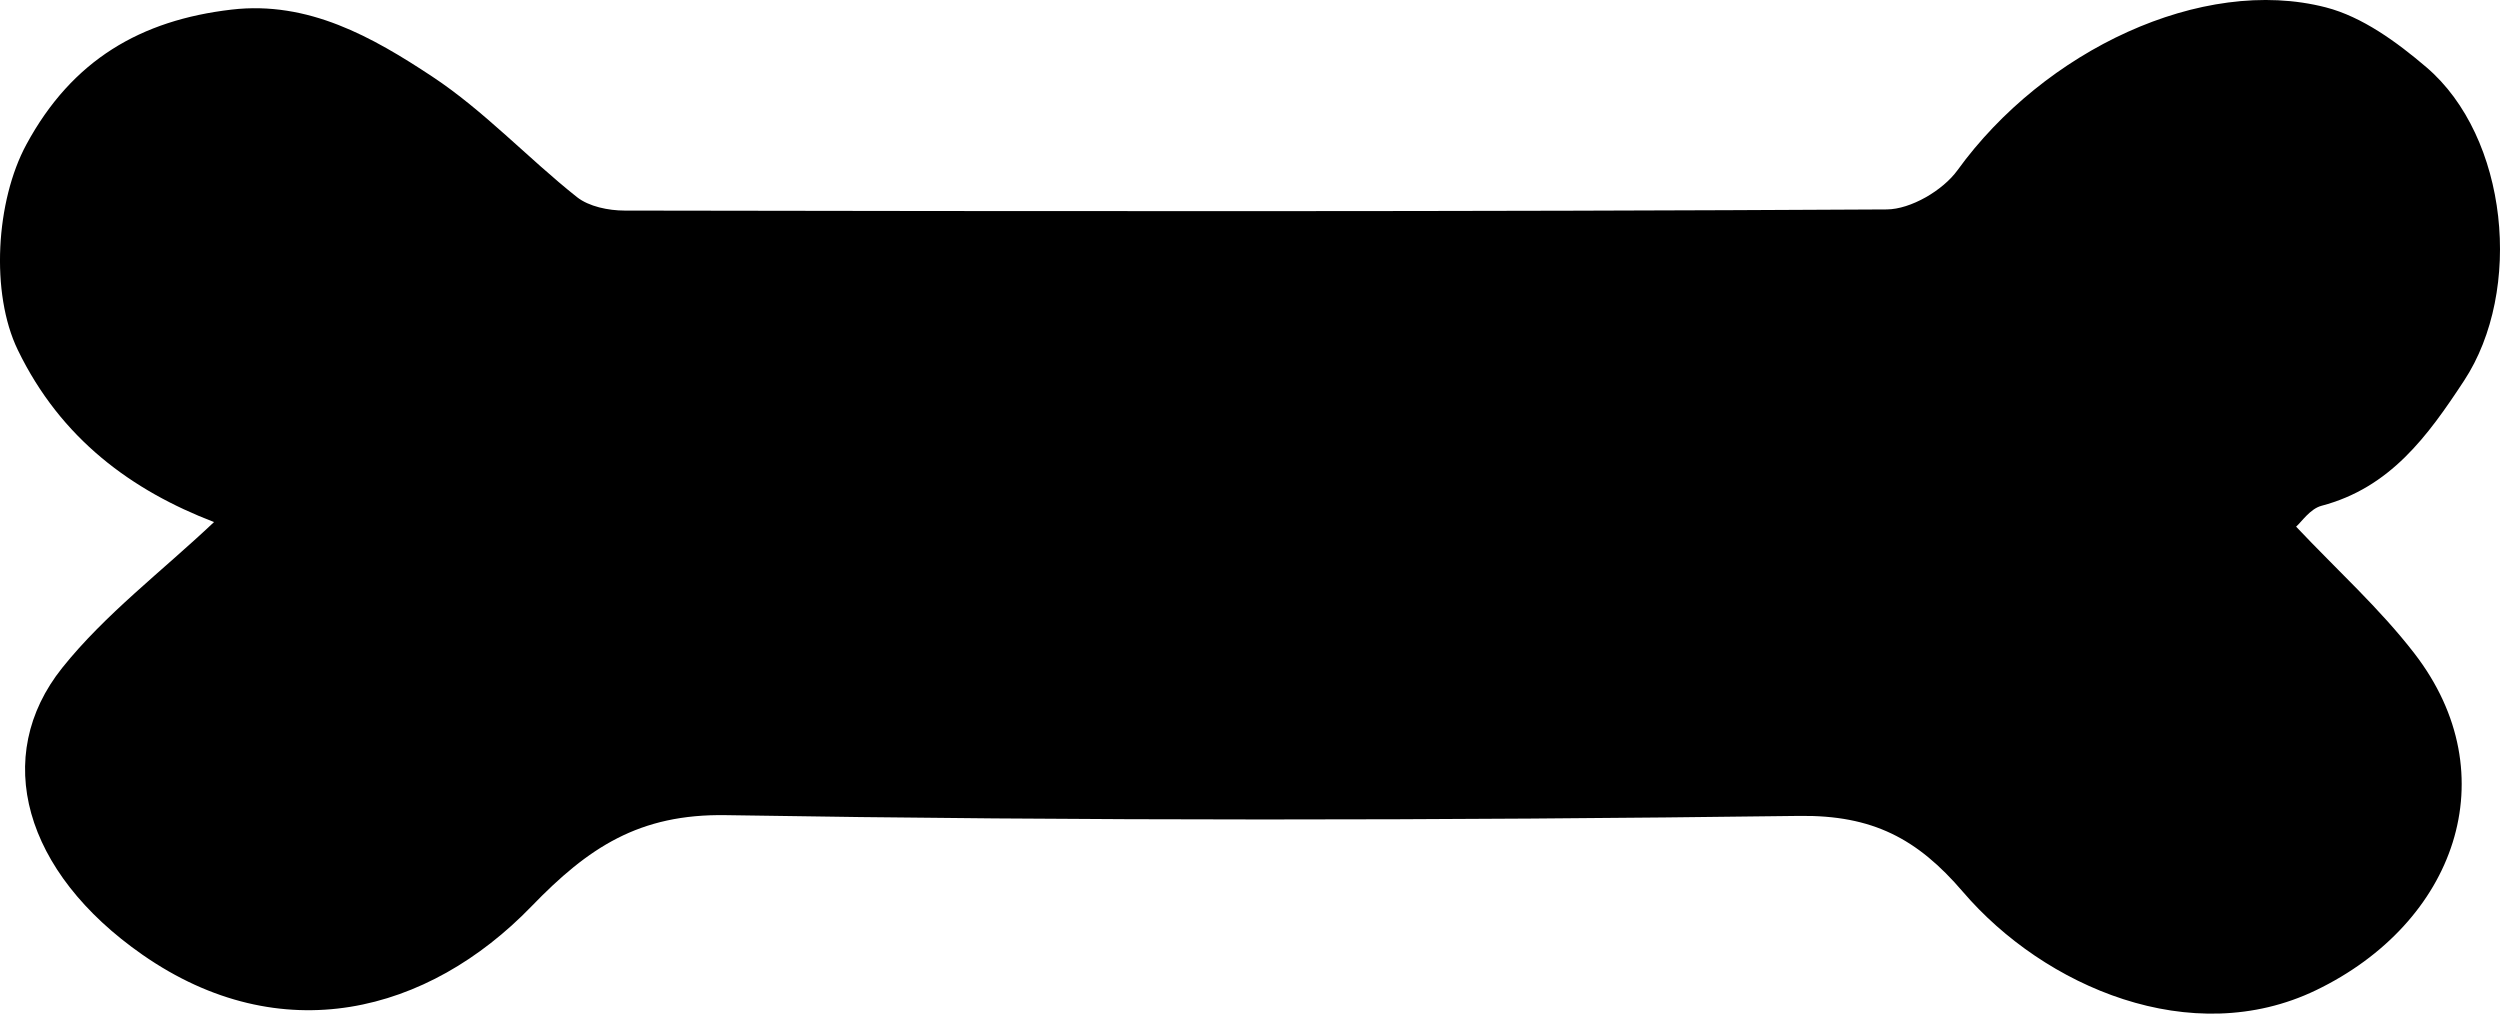<?xml version="1.0" encoding="utf-8"?>
<!-- Generator: Adobe Illustrator 16.0.3, SVG Export Plug-In . SVG Version: 6.00 Build 0)  -->
<!DOCTYPE svg PUBLIC "-//W3C//DTD SVG 1.1 Tiny//EN" "http://www.w3.org/Graphics/SVG/1.1/DTD/svg11-tiny.dtd">
<svg version="1.1" baseProfile="tiny" id="Layer_1" xmlns="http://www.w3.org/2000/svg" xmlns:xlink="http://www.w3.org/1999/xlink"
	 x="0px" y="0px" width="100px" height="40.547px" viewBox="0 0 100 40.547" xml:space="preserve">
<path fill-rule="evenodd" d="M8.562,20.882c-3.276-1.256-6.124-3.318-7.851-6.886c-1.099-2.271-0.879-5.959,0.345-8.219
	c1.835-3.39,4.585-4.97,8.206-5.393c3.071-0.359,5.641,1.101,8.021,2.674c2.083,1.376,3.824,3.261,5.793,4.824
	c0.482,0.382,1.264,0.54,1.908,0.541c16.828,0.028,33.656,0.049,50.483-0.046c0.964-0.005,2.249-0.761,2.832-1.567
	c3.464-4.791,9.778-7.794,14.735-6.515c1.455,0.375,2.842,1.388,4.019,2.392c3.274,2.792,3.885,8.927,1.507,12.544
	c-1.455,2.214-2.948,4.275-5.701,5.001c-0.455,0.12-0.802,0.651-1.015,0.834c1.629,1.727,3.345,3.272,4.732,5.071
	c3.764,4.876,1.634,10.79-3.941,13.474c-4.969,2.392-10.854-0.125-14.121-3.941c-1.821-2.127-3.615-3.071-6.539-3.034
	c-14.311,0.185-28.628,0.205-42.938-0.03c-3.475-0.057-5.507,1.299-7.777,3.647c-4.137,4.278-10.016,5.799-15.563,1.935
	c-4.745-3.306-6.042-7.929-3.208-11.475C4.203,24.57,6.465,22.863,8.562,20.882z"/>
</svg>
